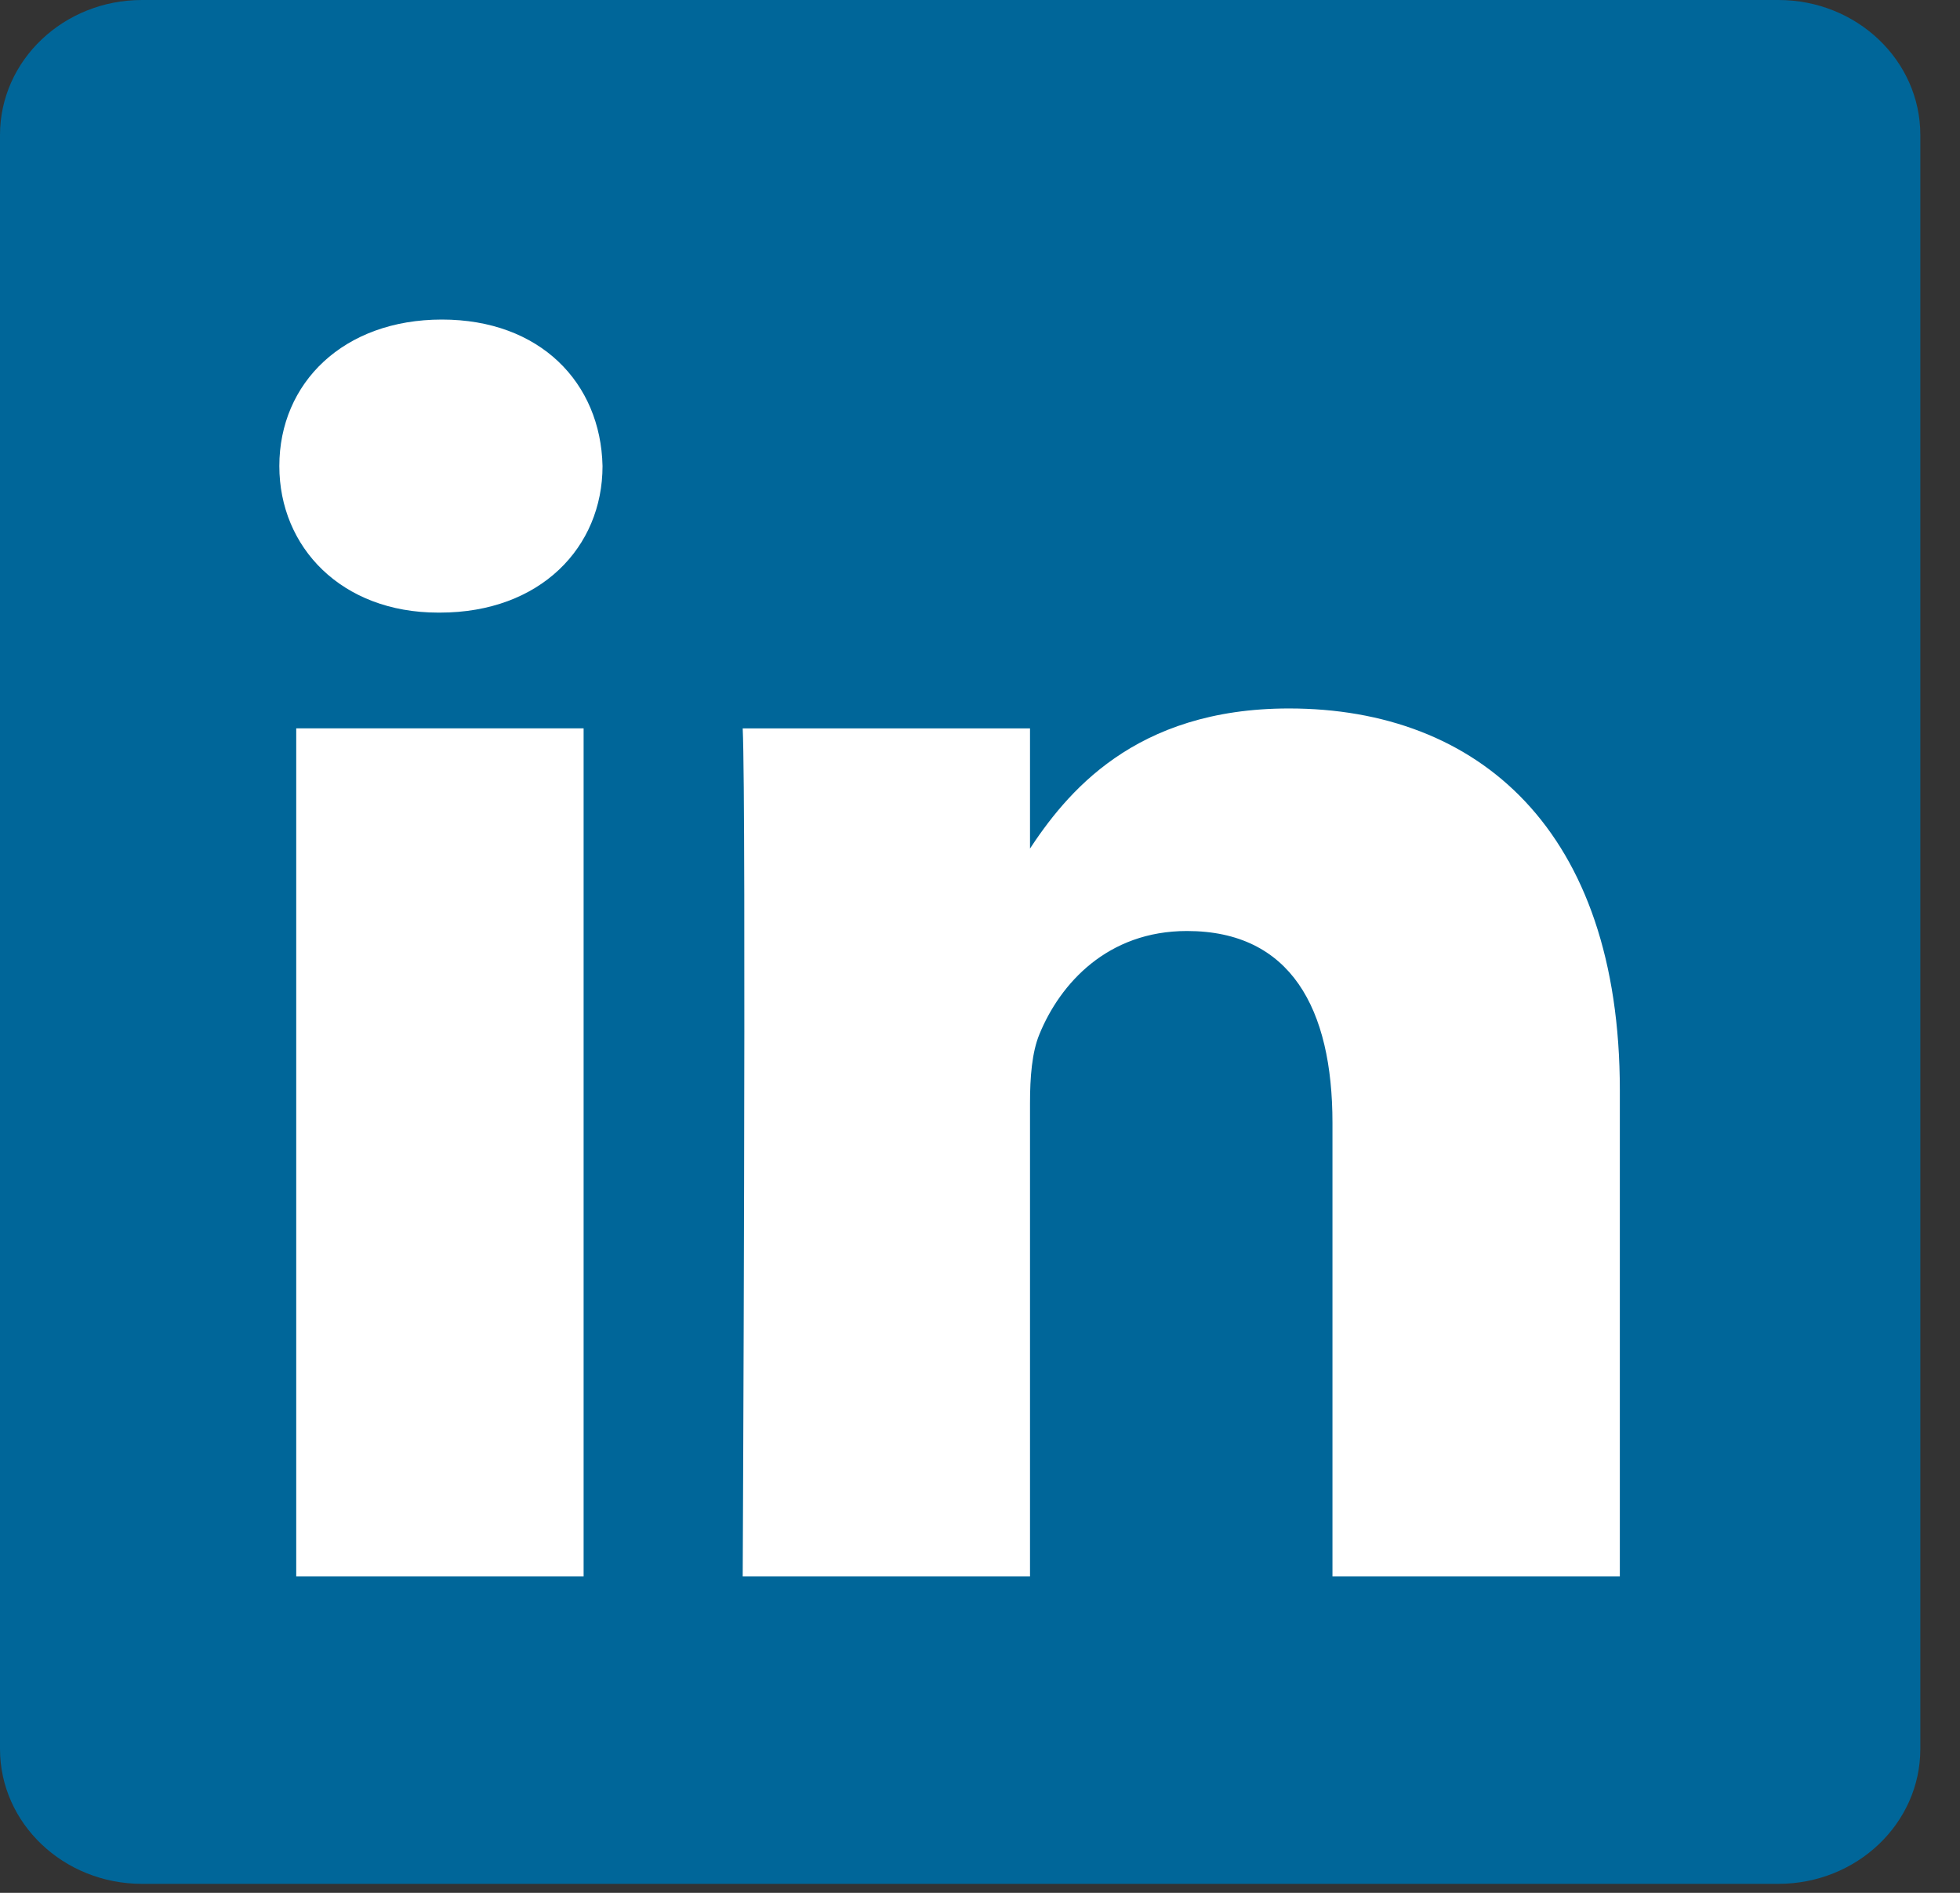 <svg width="29" height="28" viewBox="0 0 29 28" fill="none" xmlns="http://www.w3.org/2000/svg">
<rect x="0" y="0" width="29" height="28" fill="#333333" stroke="none"/>
<path d="M0 1.996C0 0.894 0.941 0 2.1 0H26.313C27.473 0 28.413 0.894 28.413 1.996V25.871C28.413 26.973 27.473 27.867 26.313 27.867H2.1C0.941 27.867 0 26.973 0 25.871V1.996V1.996Z" fill="#006699"/>
<path d="M8.635 23.32V10.774H4.383V23.32H8.636H8.635ZM6.51 9.062C7.993 9.062 8.915 8.098 8.915 6.894C8.888 5.663 7.993 4.727 6.538 4.727C5.083 4.727 4.133 5.663 4.133 6.894C4.133 8.098 5.055 9.062 6.482 9.062H6.51L6.51 9.062ZM10.989 23.32H15.24V16.315C15.24 15.94 15.268 15.565 15.38 15.297C15.687 14.548 16.387 13.772 17.562 13.772C19.1 13.772 19.715 14.922 19.715 16.609V23.32H23.967V16.127C23.967 12.273 21.869 10.48 19.072 10.48C16.779 10.48 15.772 11.737 15.212 12.594H15.24V10.775H10.989C11.044 11.952 10.989 23.32 10.989 23.32L10.989 23.32Z" fill="white"/>
</svg>
